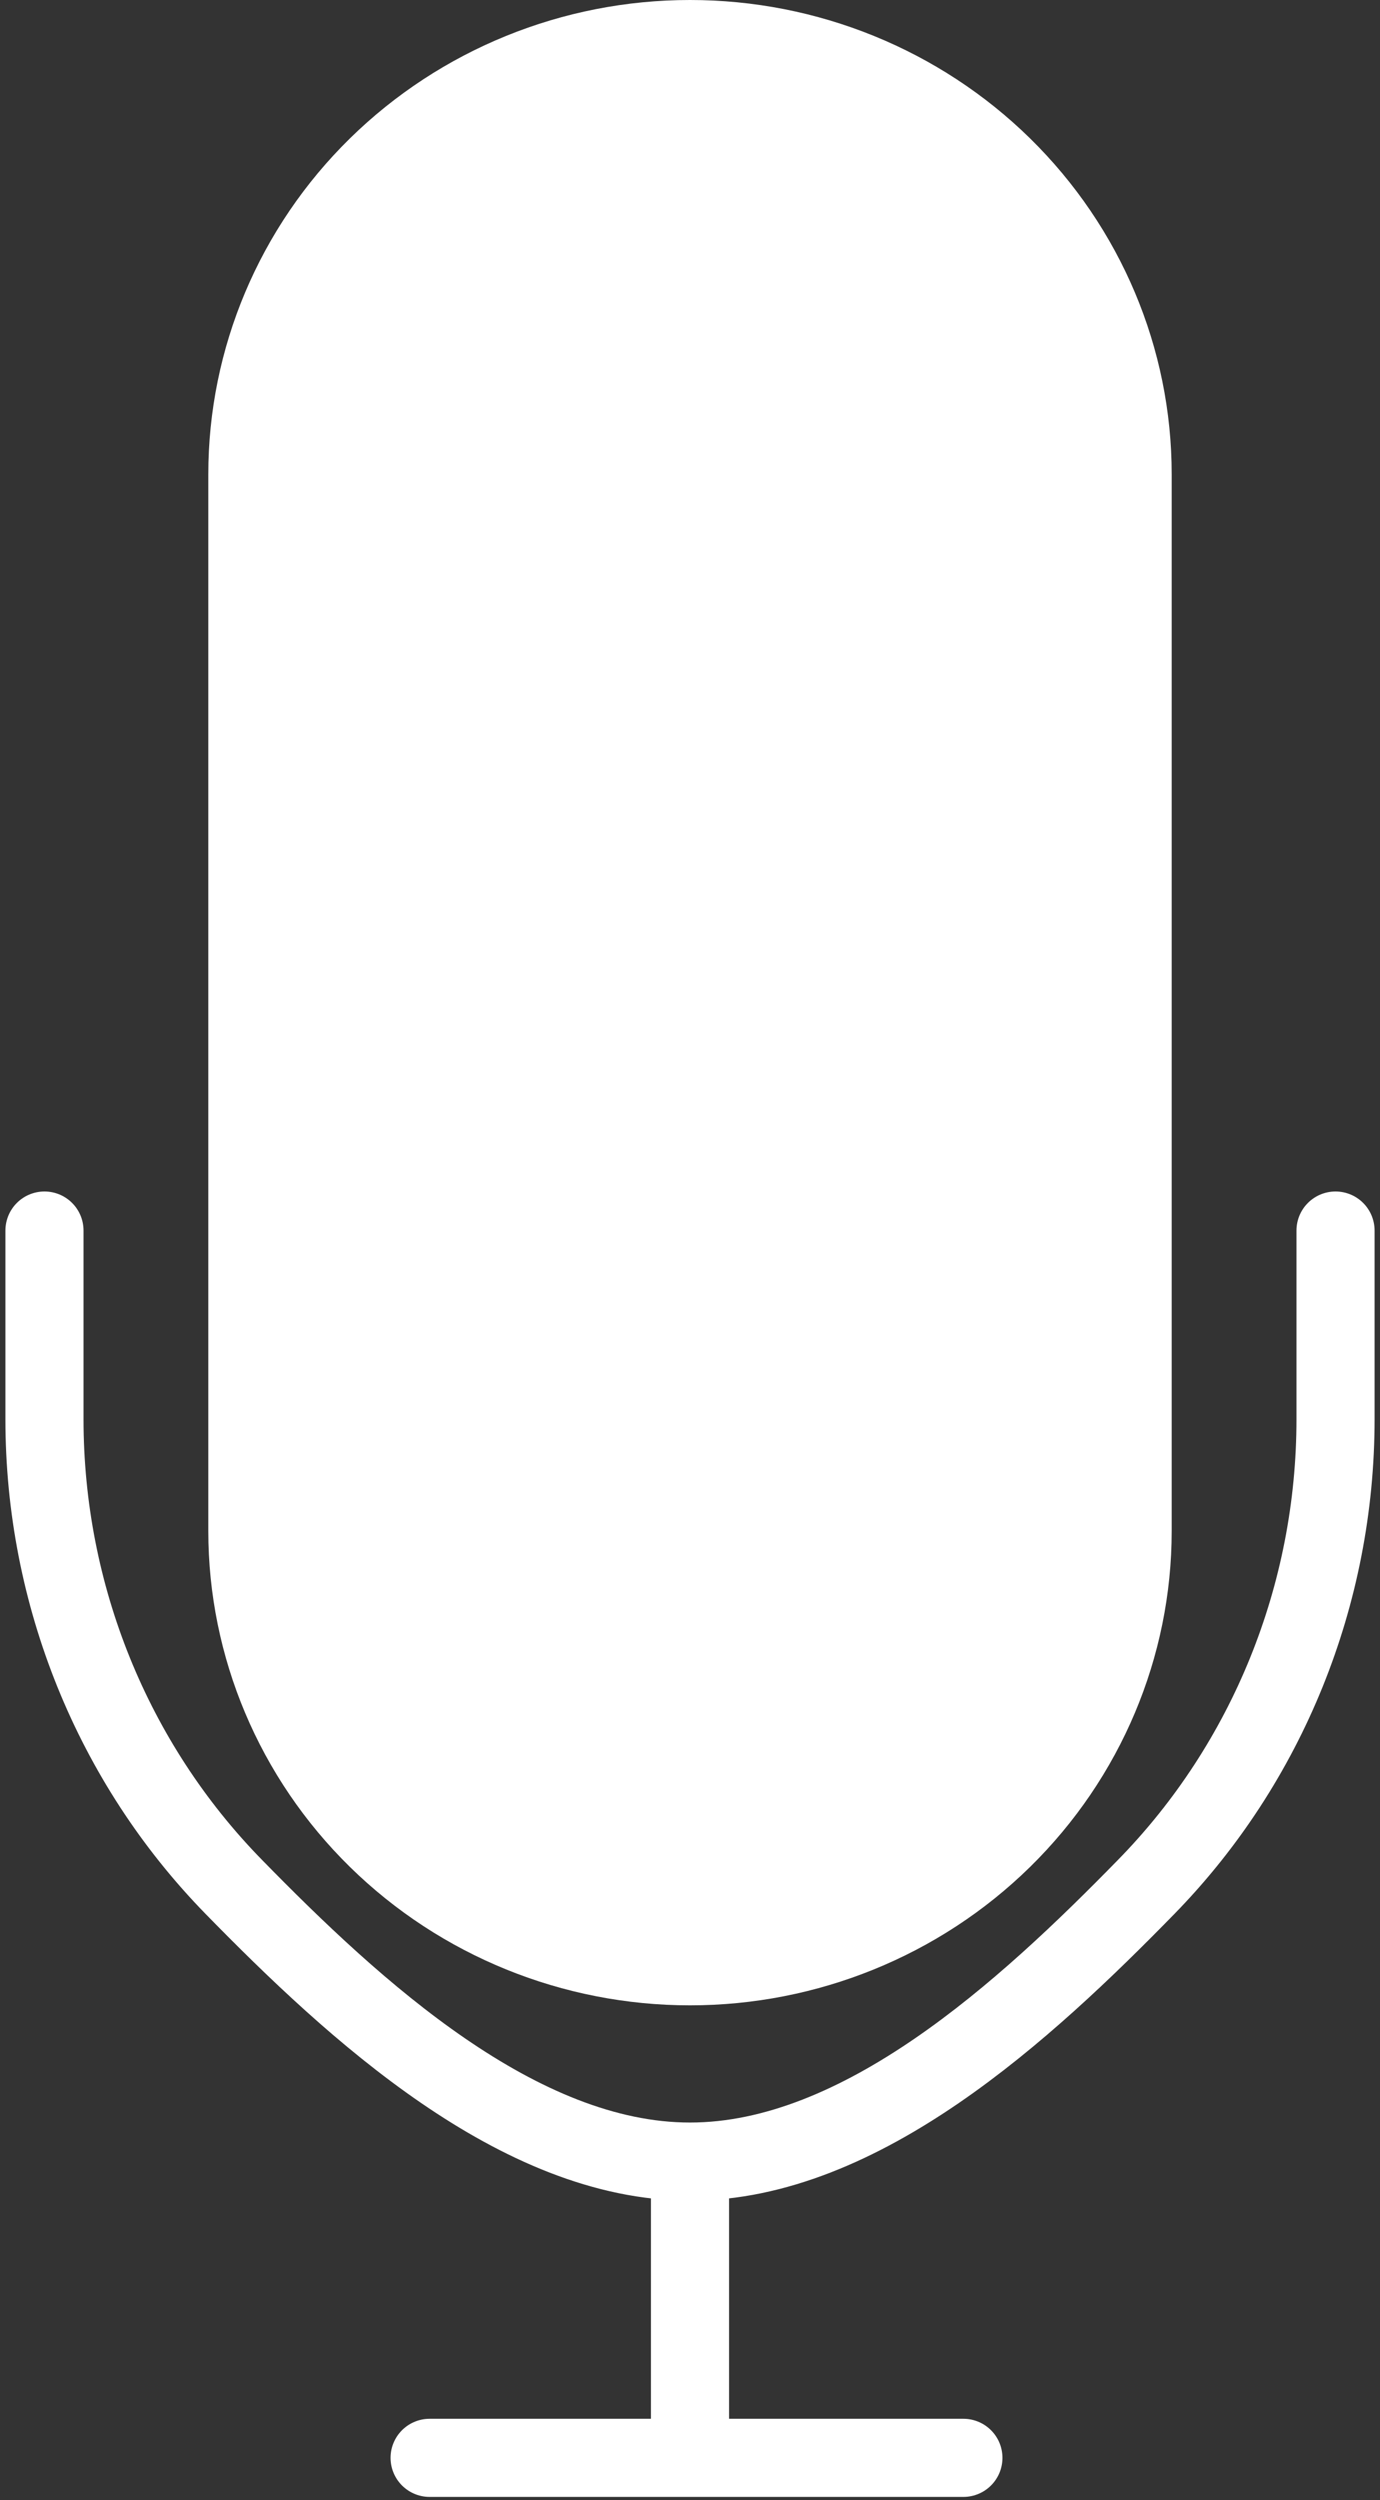 <svg width="53" height="96" viewBox="0 0 53 96" fill="none" xmlns="http://www.w3.org/2000/svg">
<rect x="0" y="0" width="53" height="96" fill="#333333" stroke="none"/>
<path d="M51.292 47.25V54.5C51.292 61.23 48.68 67.684 44.03 72.443C39.381 77.202 33.075 83 26.5 83M26.5 83C19.925 83 13.619 77.202 8.97 72.443C4.32 67.684 1.708 61.23 1.708 54.5V47.25M26.5 83V94.375M16.5 94.375H37" stroke="white" stroke-width="3" stroke-linecap="round" stroke-linejoin="round"/>
<path d="M26.5 3C22.389 3 18.447 4.603 15.54 7.456C12.633 10.309 11 14.179 11 18.214V58.786C11 62.821 12.633 66.691 15.54 69.544C18.447 72.397 22.389 74 26.5 74C30.611 74 34.553 72.397 37.46 69.544C40.367 66.691 42 62.821 42 58.786V18.214C42 14.179 40.367 10.309 37.46 7.456C34.553 4.603 30.611 3 26.5 3Z" fill="white" stroke="white" stroke-width="6" stroke-linecap="round" stroke-linejoin="round"/>
</svg>
